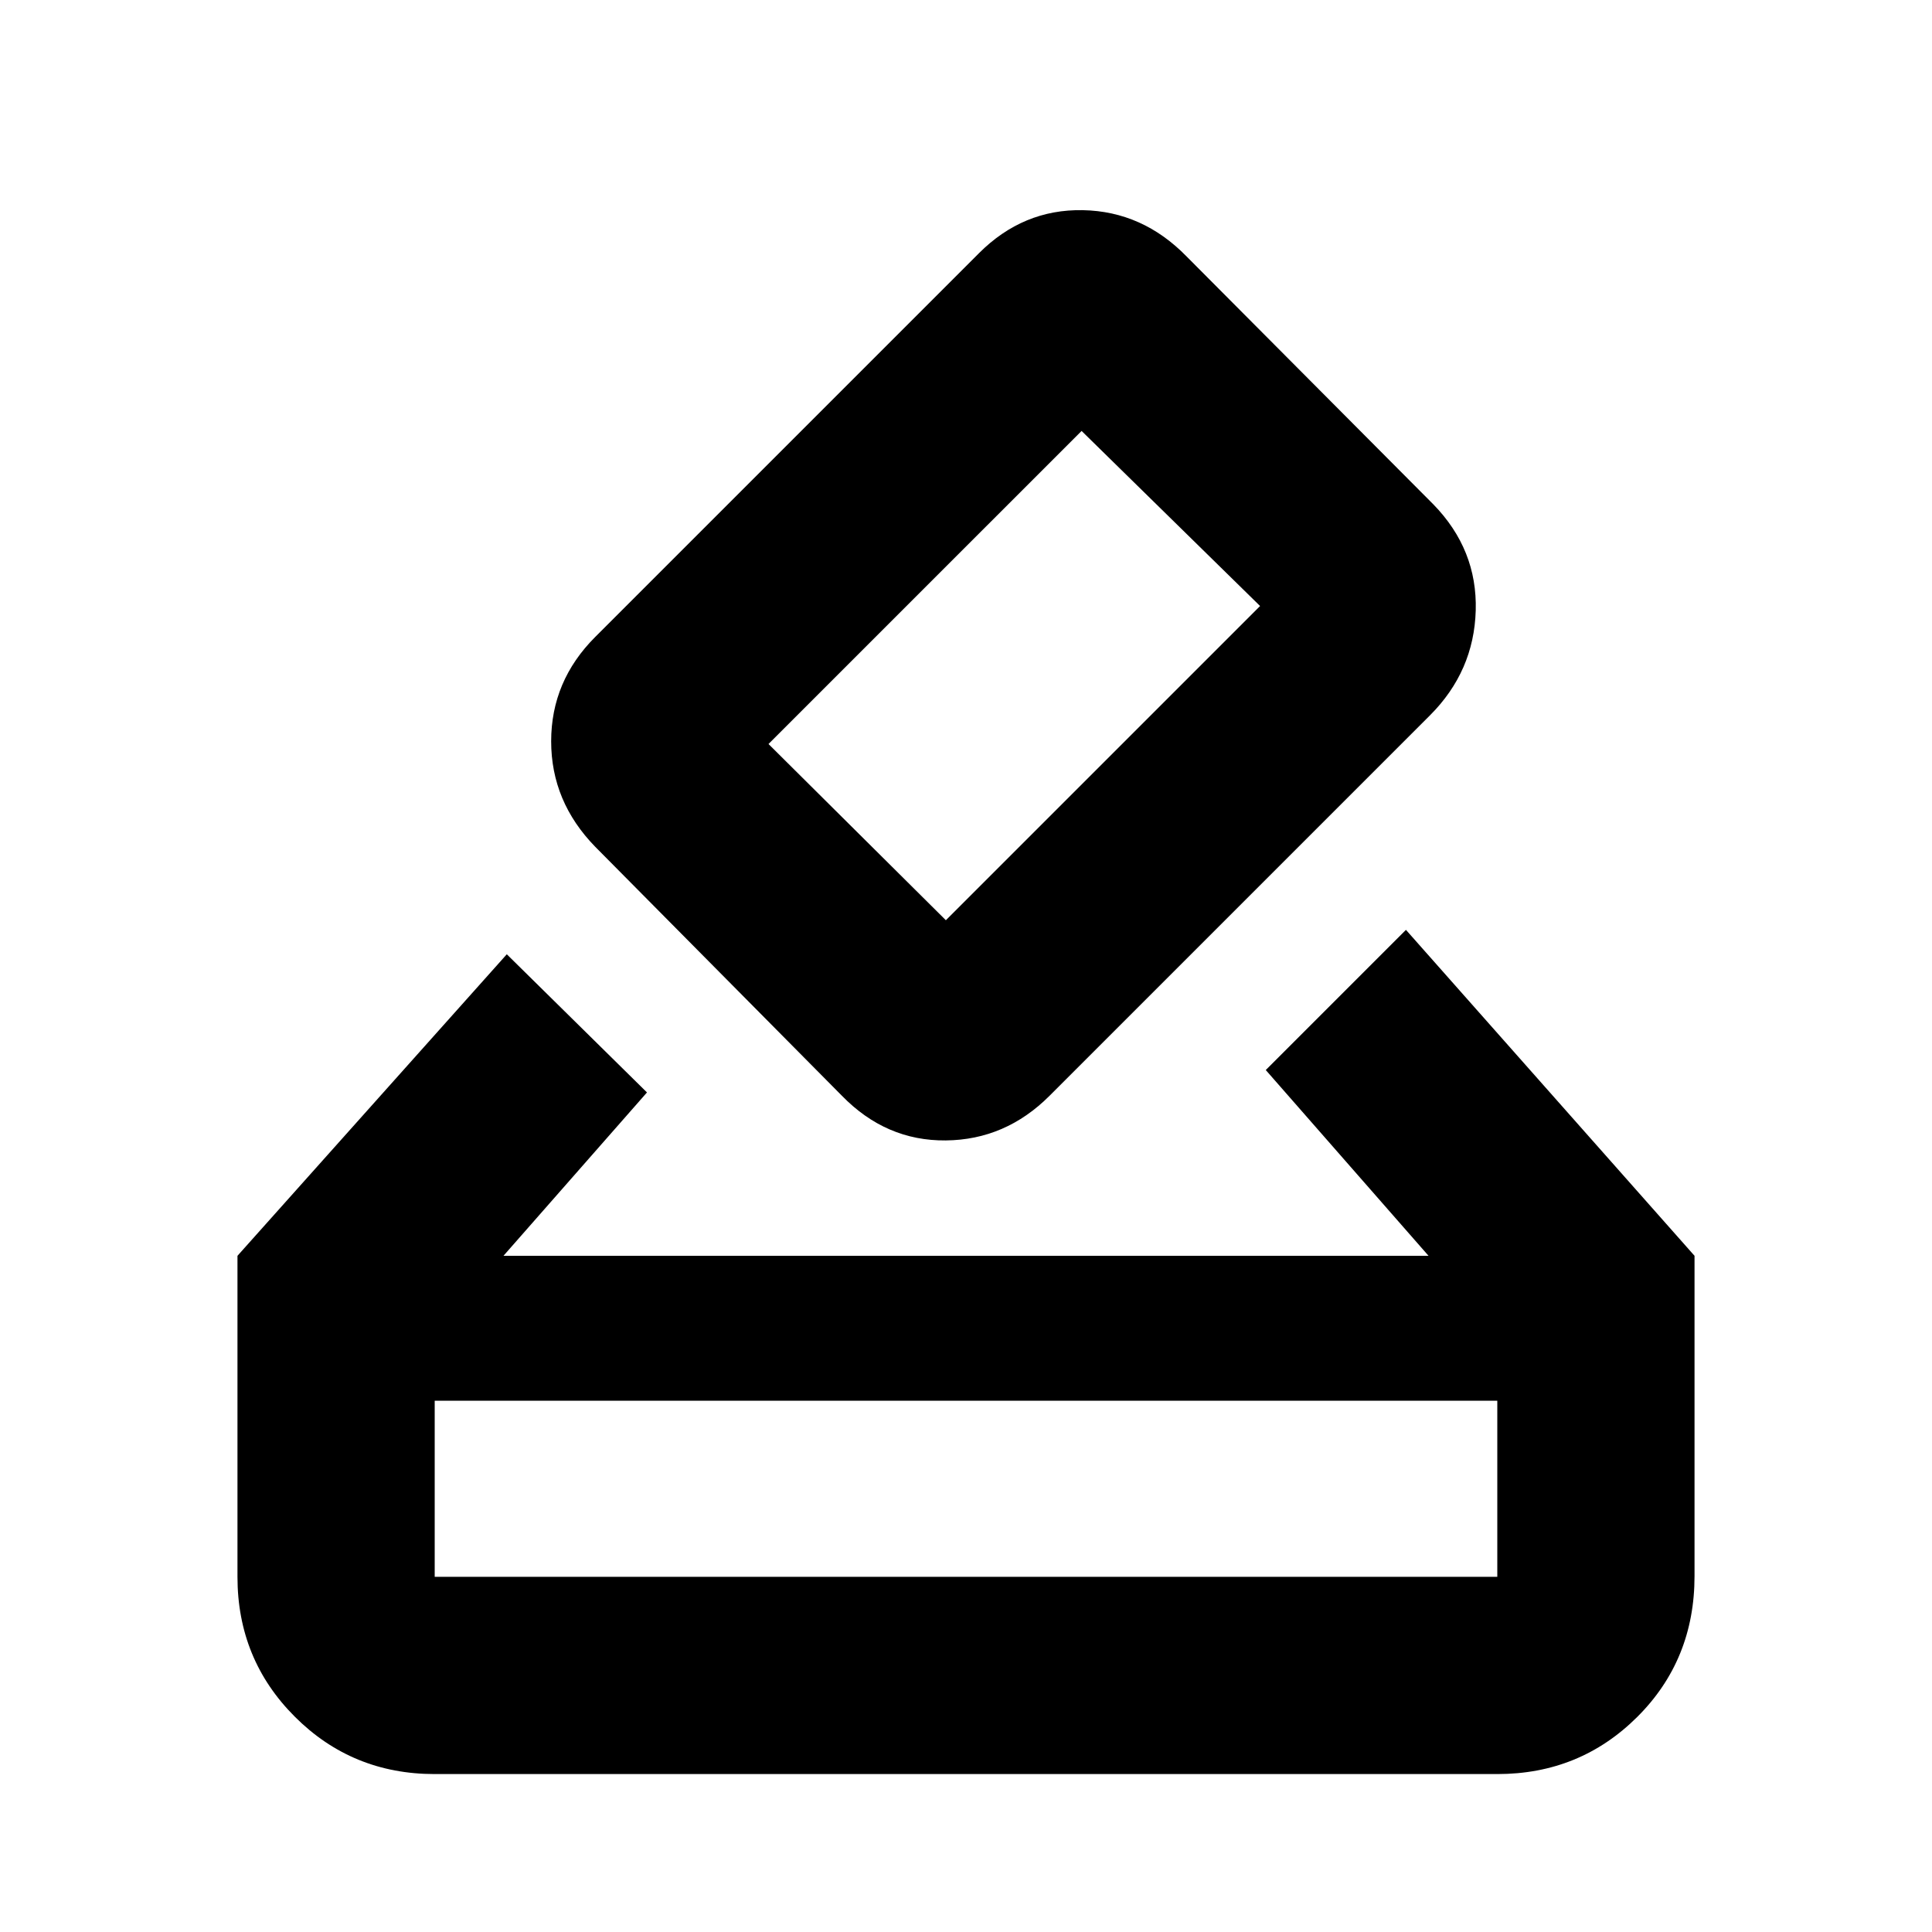 <svg xmlns="http://www.w3.org/2000/svg" height="20" viewBox="0 -960 960 960" width="20"><path d="M216-78.477q-41.005 0-69.503-28.499-28.498-28.498-28.498-69.503V-336l133.827-149.827 69.653 68.653L250.174-336h459.652l-80.87-92.304 69.653-69.653L842.001-336v159.131q0 41.695-28.498 70.043Q785.005-78.477 744-78.477H216Zm0-98.002h528V-264H216v87.521Zm202.347-239.044L295.782-539.218q-21.913-22.478-21.913-52.435 0-29.958 21.913-51.871l190.695-190.695q21.914-21.914 51.588-21.348 29.675.565 51.588 23.044l122.565 123.13q21.913 22.478 21.065 52.718-.848 30.24-22.761 52.153L521.523-415.523q-21.914 21.914-51.588 22.196-29.675.283-51.588-22.196ZM626.13-658.871l-88.695-86.999L381.87-590.306 470-502.741l156.13-156.13ZM216-176.479V-264v87.521Z"/></svg>